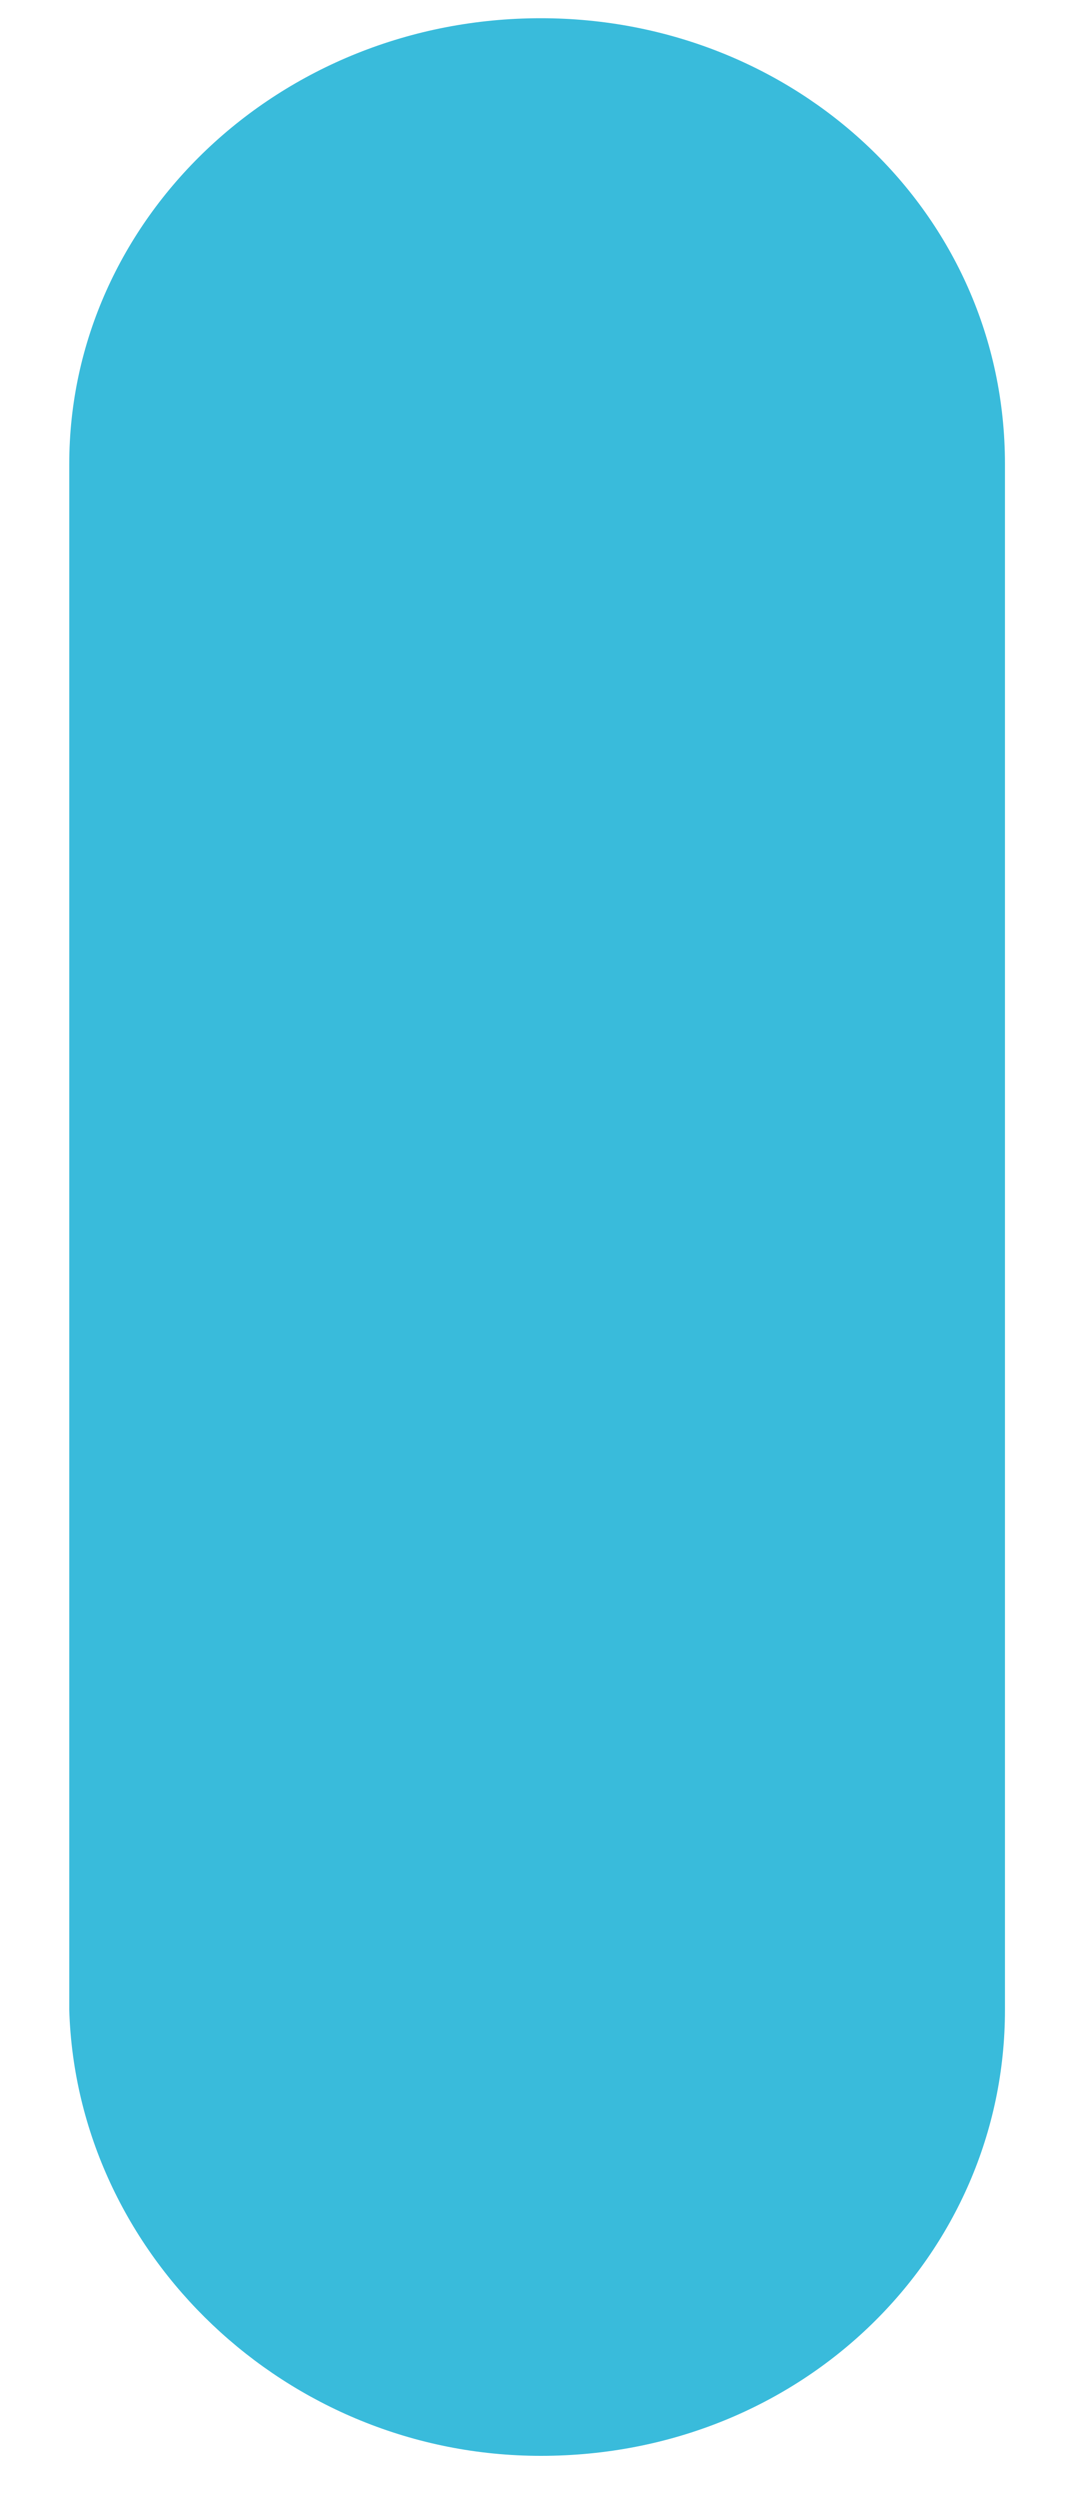 ﻿<?xml version="1.0" encoding="utf-8"?>
<svg version="1.1" xmlns:xlink="http://www.w3.org/1999/xlink" width="3px" height="7px" xmlns="http://www.w3.org/2000/svg">
  <g transform="matrix(1 0 0 1 -680 -25 )">
    <path d="M 0.194 5.628  C 0.215 6.313  0.802 6.876  1.515 6.876  C 2.249 6.876  2.815 6.313  2.815 5.628  L 2.815 1.299  C 2.815 0.594  2.228 0.051  1.515 0.051  C 0.781 0.051  0.194 0.615  0.194 1.299  L 0.194 5.628  Z " fill-rule="nonzero" fill="#39bbdb" stroke="none" transform="matrix(1 0 0 1 680 25 )" />
  </g>
</svg>